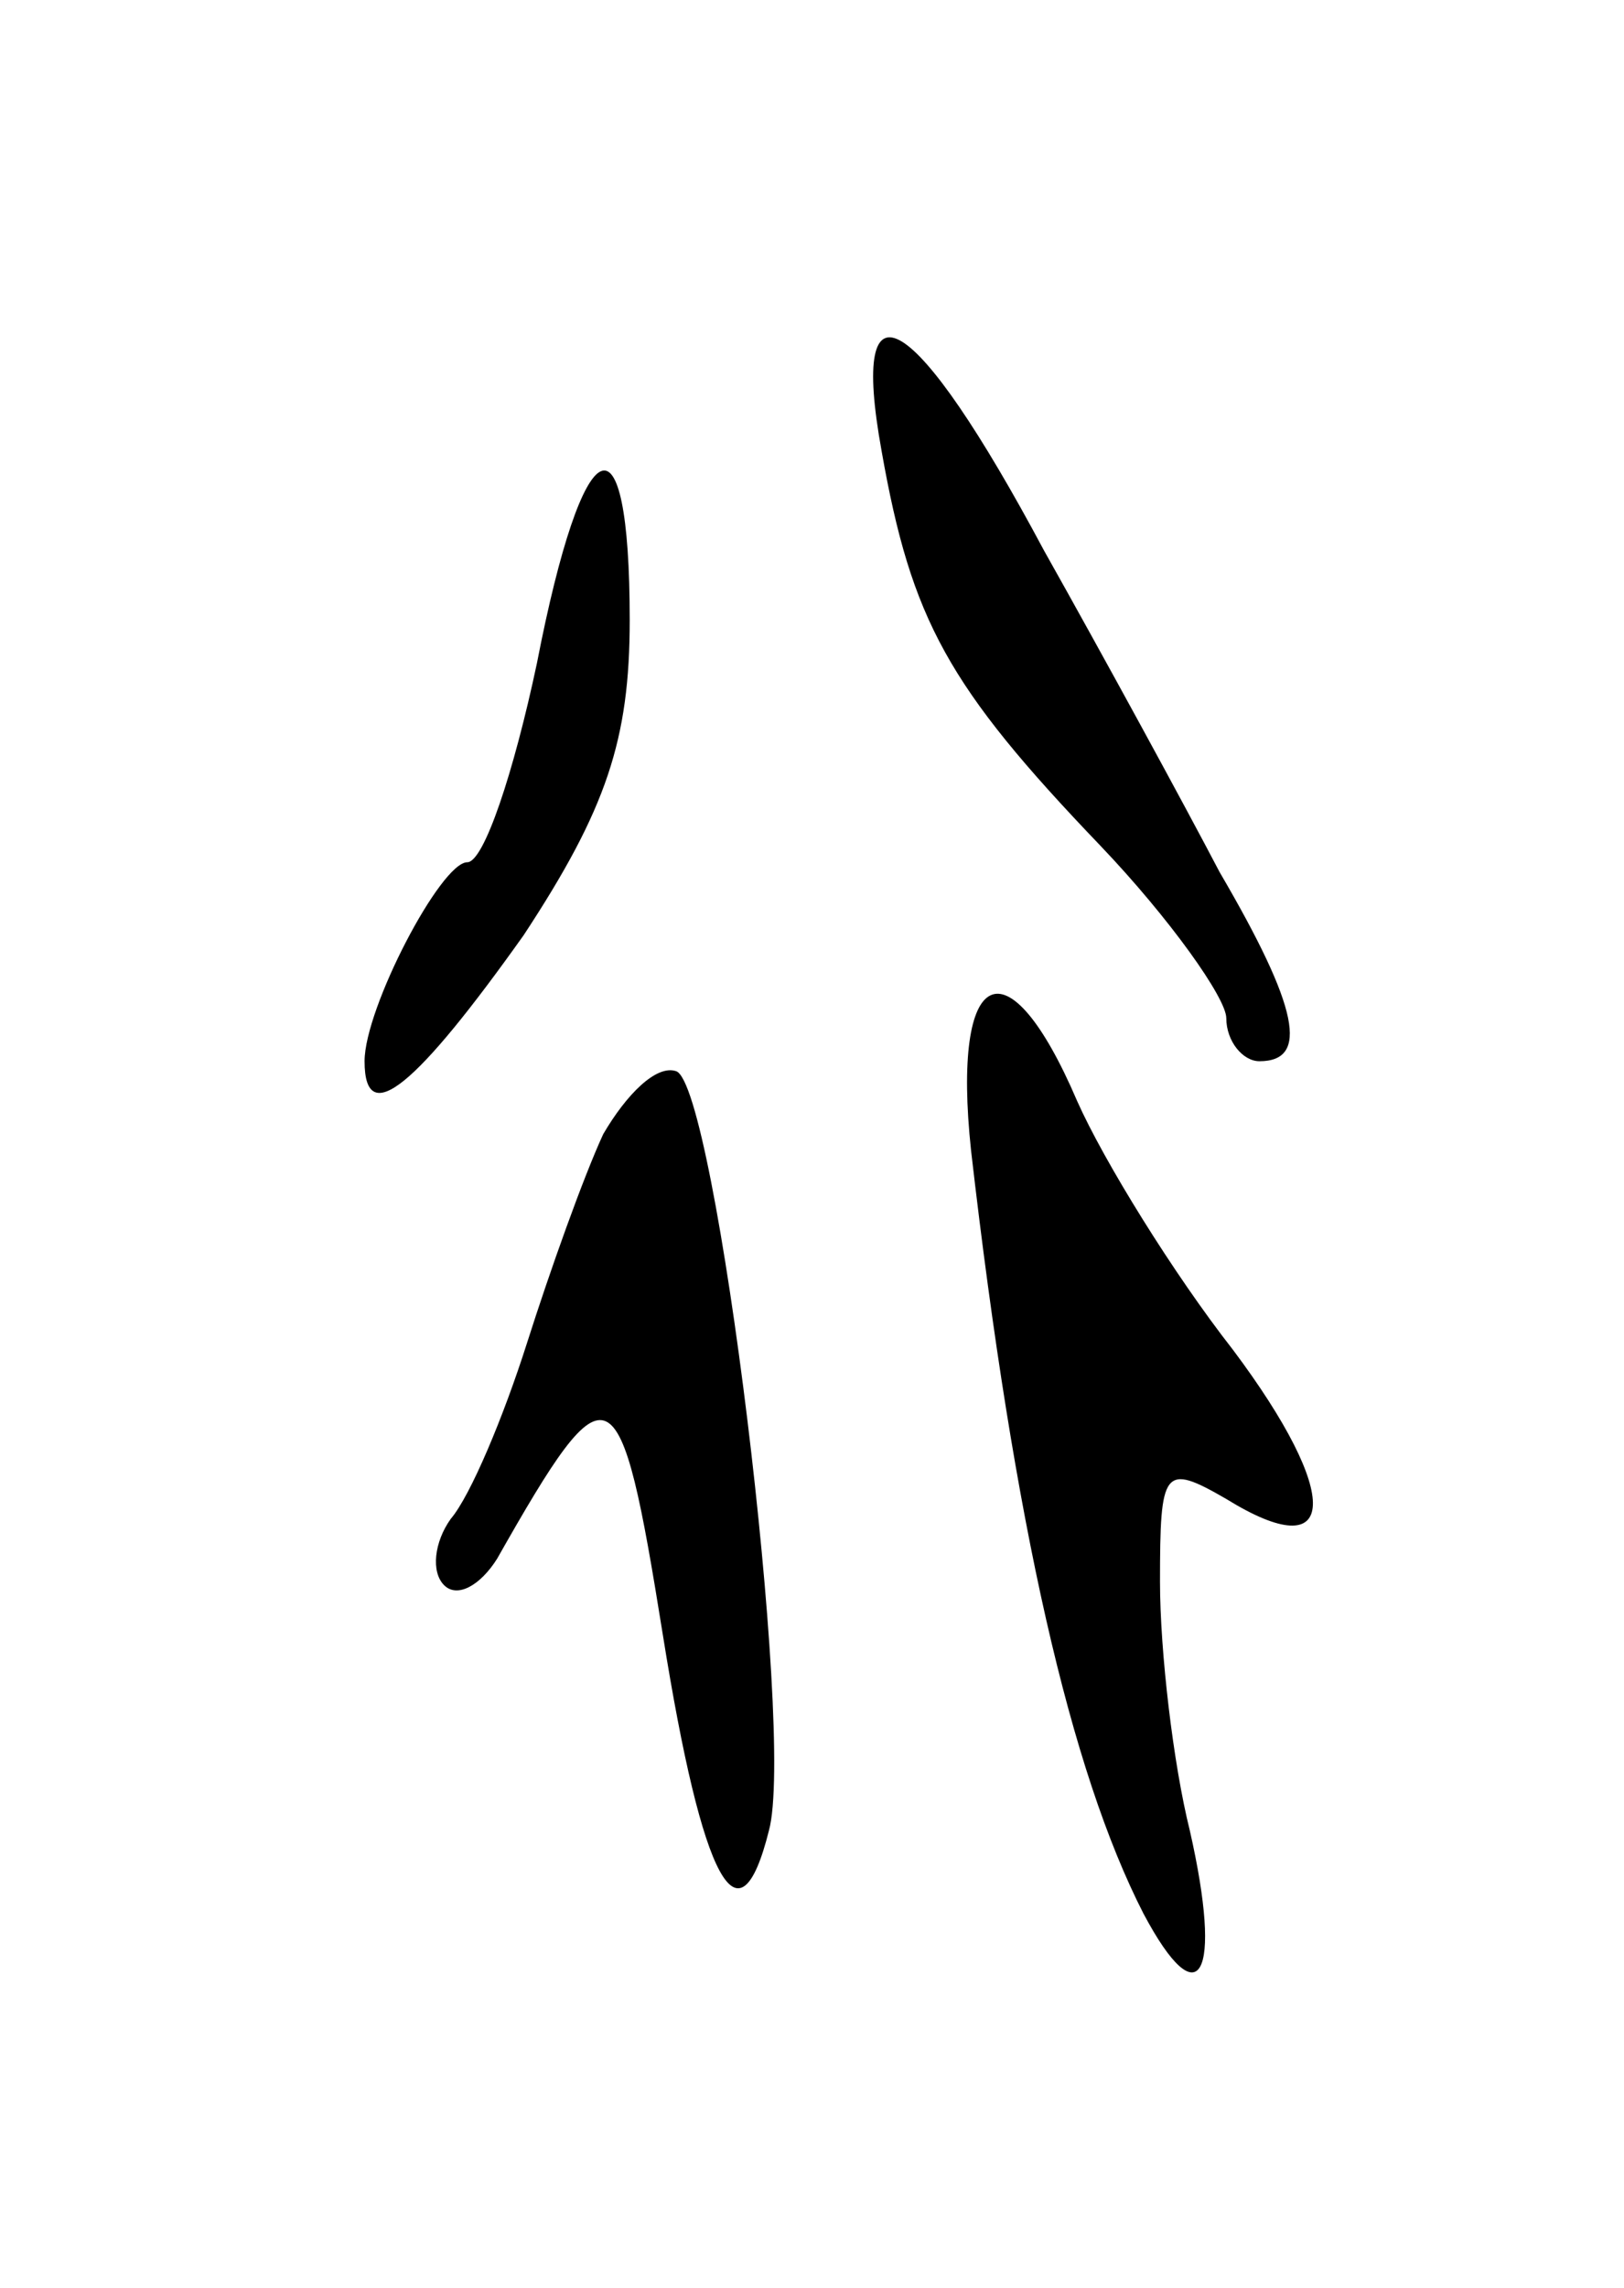 <svg version="1.0" xmlns="http://www.w3.org/2000/svg"
 width="49pt" height="69pt" viewBox="0 0 49 69"
 preserveAspectRatio="xMidYMid meet">
<g transform="translate(0,69) scale(0.1,-0.1)"
fill="#000000" stroke="none">
<path d="M266 554 c9 -51 20 -71 66 -119 21 -22 38 -46 38 -52 0 -7 5 -13 10
-13 15 0 12 16 -12 57 -11 21 -35 65 -53 97 -39 73 -59 85 -49 30z"/>
<path d="M162 490 c-7 -33 -16 -60 -21 -60 -8 0 -31 -44 -31 -60 0 -21 16 -7
48 38 25 38 32 59 32 95 0 65 -14 59 -28 -13z"/>
<path d="M293 343 c13 -113 30 -187 52 -230 17 -32 24 -19 14 25 -5 20 -9 54
-9 75 0 34 1 36 20 25 34 -21 35 1 2 45 -18 23 -39 57 -47 75 -21 49 -38 41
-32 -15z"/>
<path d="M182 348 c-6 -13 -16 -41 -23 -63 -7 -22 -17 -46 -23 -53 -5 -7 -6
-16 -2 -20 4 -4 11 0 16 8 34 60 37 58 50 -23 12 -75 23 -95 32 -59 8 29 -16
225 -28 229 -6 2 -15 -7 -22 -19z"/>
</g>
</svg>
